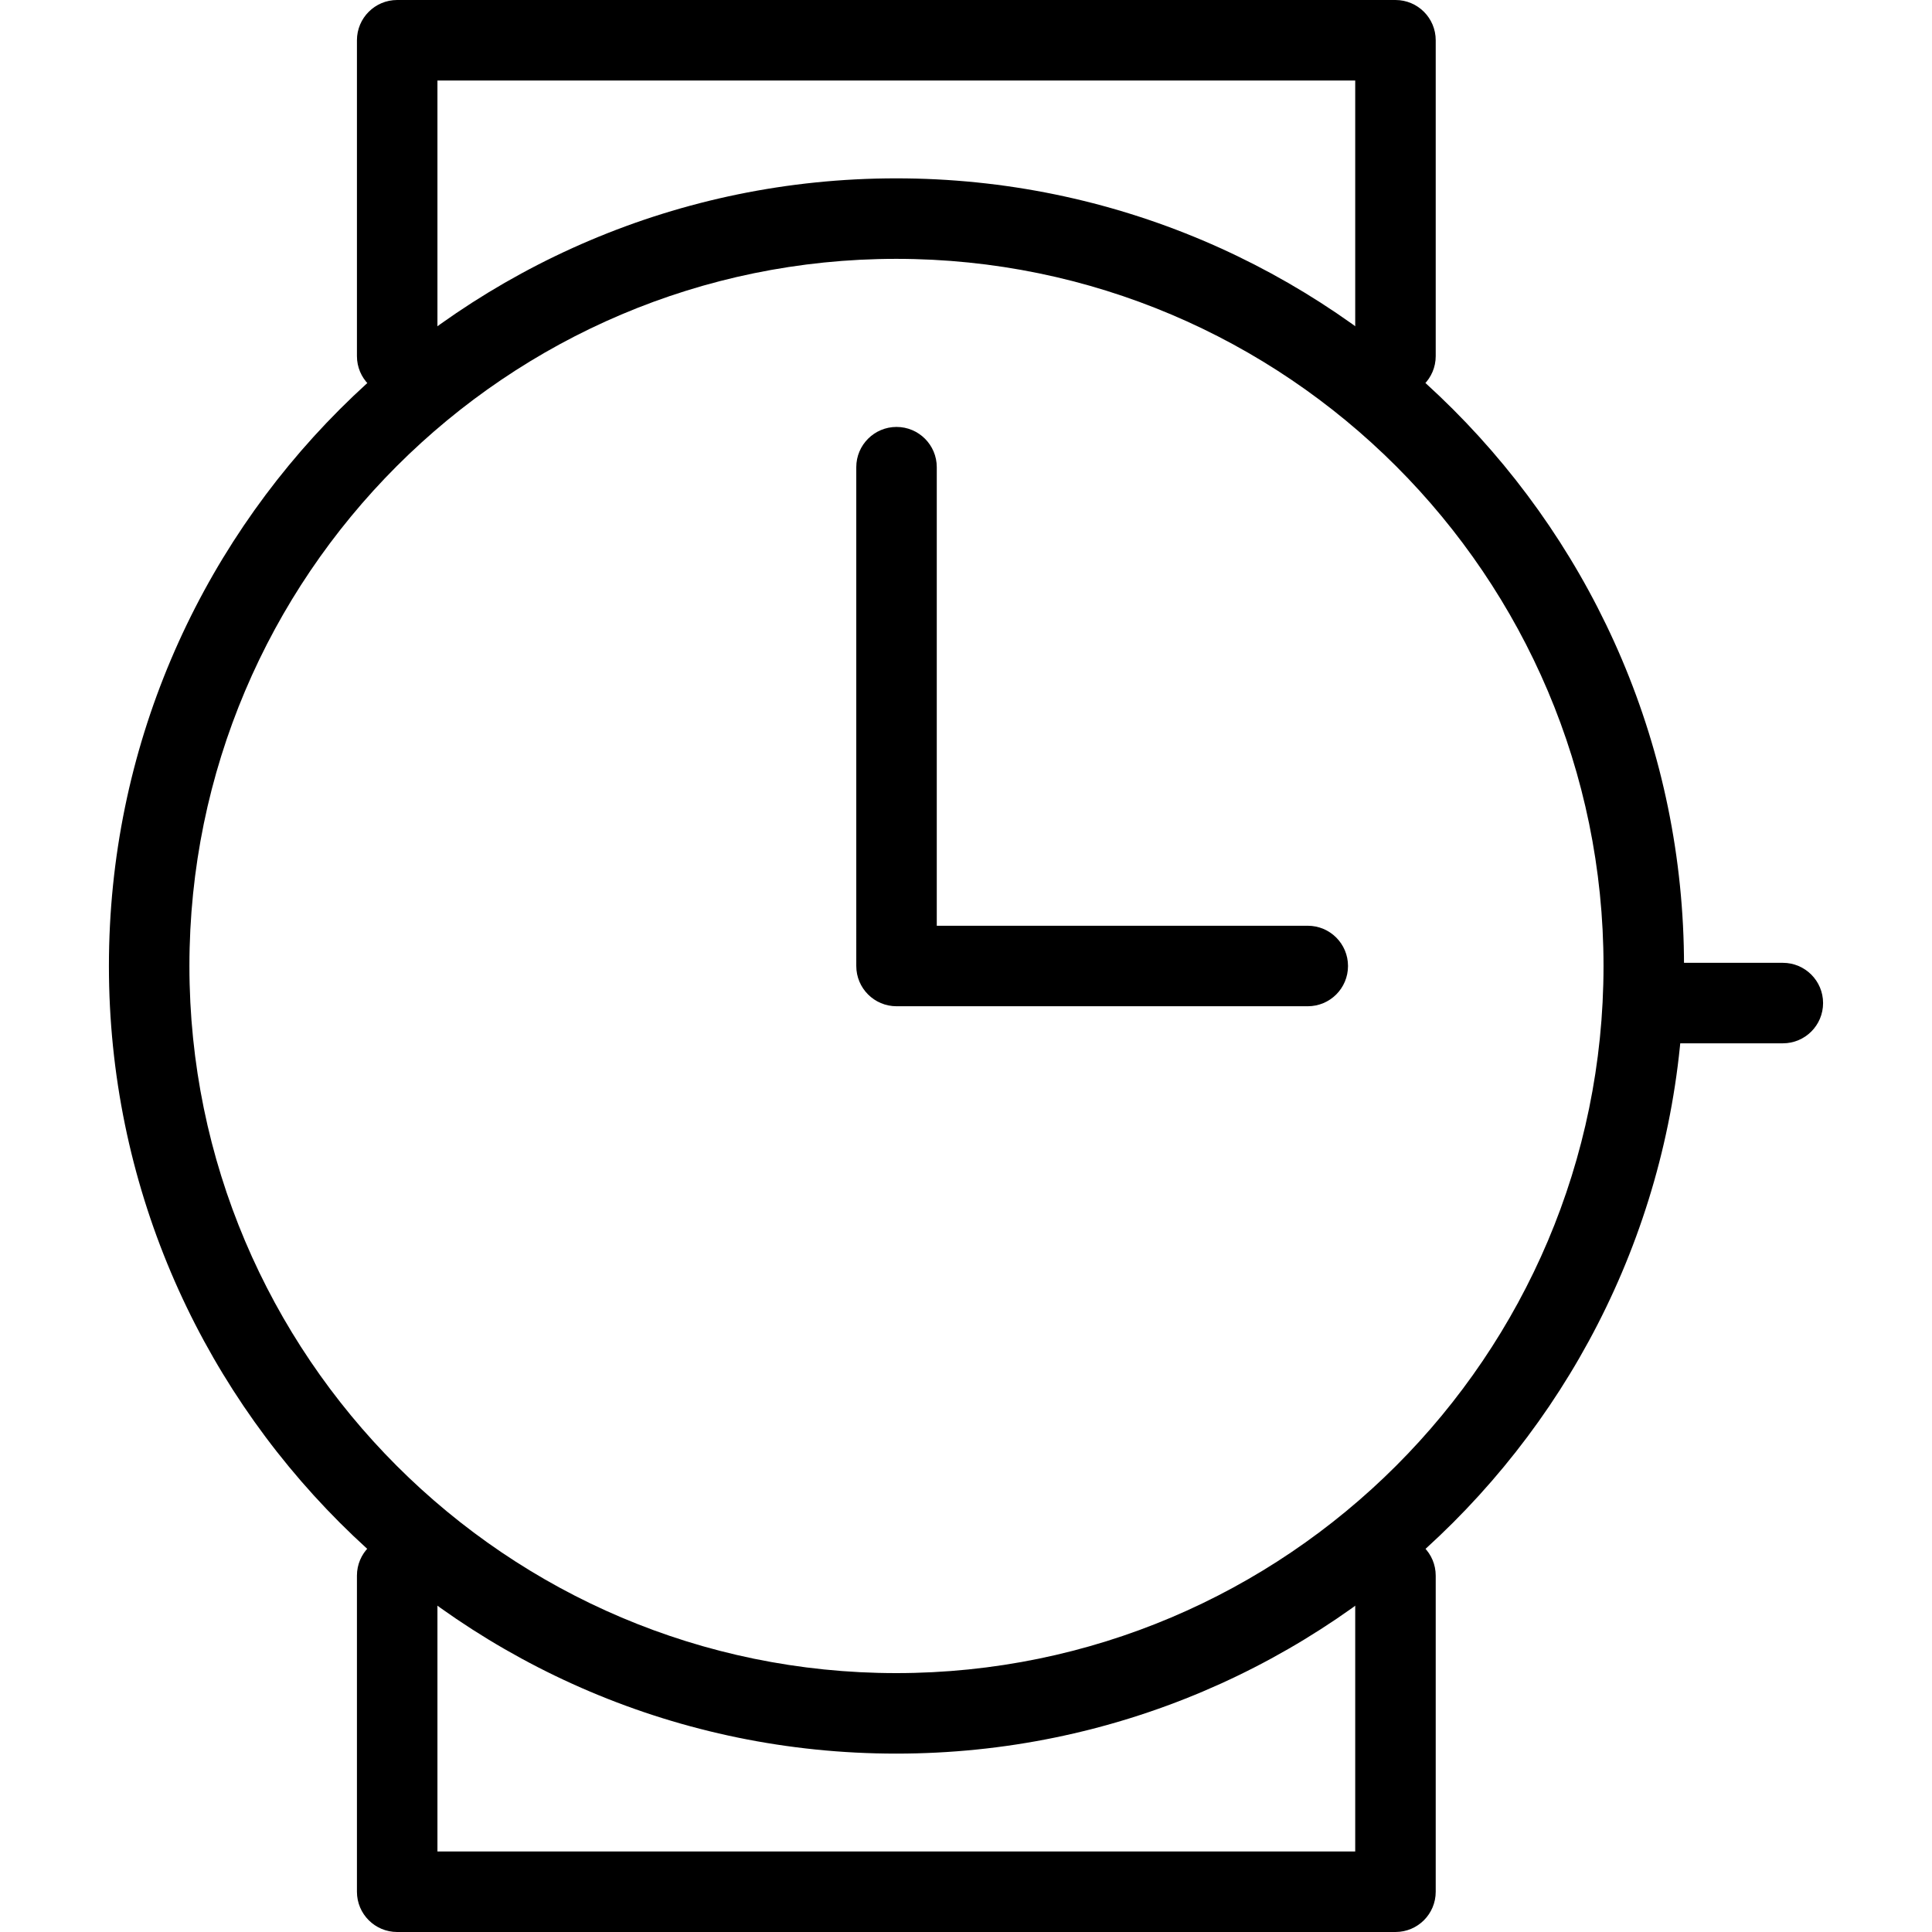 <?xml version="1.0" encoding="utf-8"?>
<!-- Generator: Adobe Illustrator 16.0.0, SVG Export Plug-In . SVG Version: 6.00 Build 0)  -->
<!DOCTYPE svg PUBLIC "-//W3C//DTD SVG 1.1//EN" "http://www.w3.org/Graphics/SVG/1.1/DTD/svg11.dtd">
<svg version="1.1" id="Layer_1" xmlns="http://www.w3.org/2000/svg" xmlns:xlink="http://www.w3.org/1999/xlink" x="0px" y="0px"
	 width="48px" height="48px" viewBox="0 0 48 48" enable-background="new 0 0 48 48" xml:space="preserve">
<g>
	<g>
		<path d="M22.267,43.568C11.481,43.568,2.706,34.79,2.706,24c0-10.791,8.775-19.569,19.561-19.569
			c10.792,0,19.572,8.778,19.572,19.569C41.839,34.79,33.059,43.568,22.267,43.568z M22.267,6.431
			C12.584,6.431,4.706,14.313,4.706,24s7.878,17.568,17.561,17.568c9.689,0,17.572-7.881,17.572-17.568S31.956,6.431,22.267,6.431z"
			/>
		<g>
			<path d="M34.67,48H9.868c-0.552,0-1-0.447-1-1v-7.854c0-0.553,0.448-1,1-1s1,0.447,1,1V46H33.67v-6.854c0-0.553,0.447-1,1-1
				s1,0.447,1,1V47C35.67,47.553,35.223,48,34.67,48z"/>
			<path d="M34.67,9.848c-0.553,0-1-0.448-1-1V2H10.868v6.848c0,0.552-0.448,1-1,1s-1-0.448-1-1V1c0-0.552,0.448-1,1-1H34.67
				c0.553,0,1,0.448,1,1v7.848C35.67,9.4,35.223,9.848,34.67,9.848z"/>
		</g>
	</g>
	<path d="M32.491,25H22.274c-0.552,0-1-0.447-1-1V11.607c0-0.552,0.448-1,1-1s1,0.448,1,1V23h9.217c0.553,0,1,0.448,1,1
		C33.491,24.553,33.044,25,32.491,25z"/>
	<path d="M44.294,25.921h-2.671c-0.553,0-1-0.447-1-1c0-0.552,0.447-1,1-1h2.671c0.553,0,1,0.448,1,1
		C45.294,25.474,44.847,25.921,44.294,25.921z"/>
</g>
</svg>
